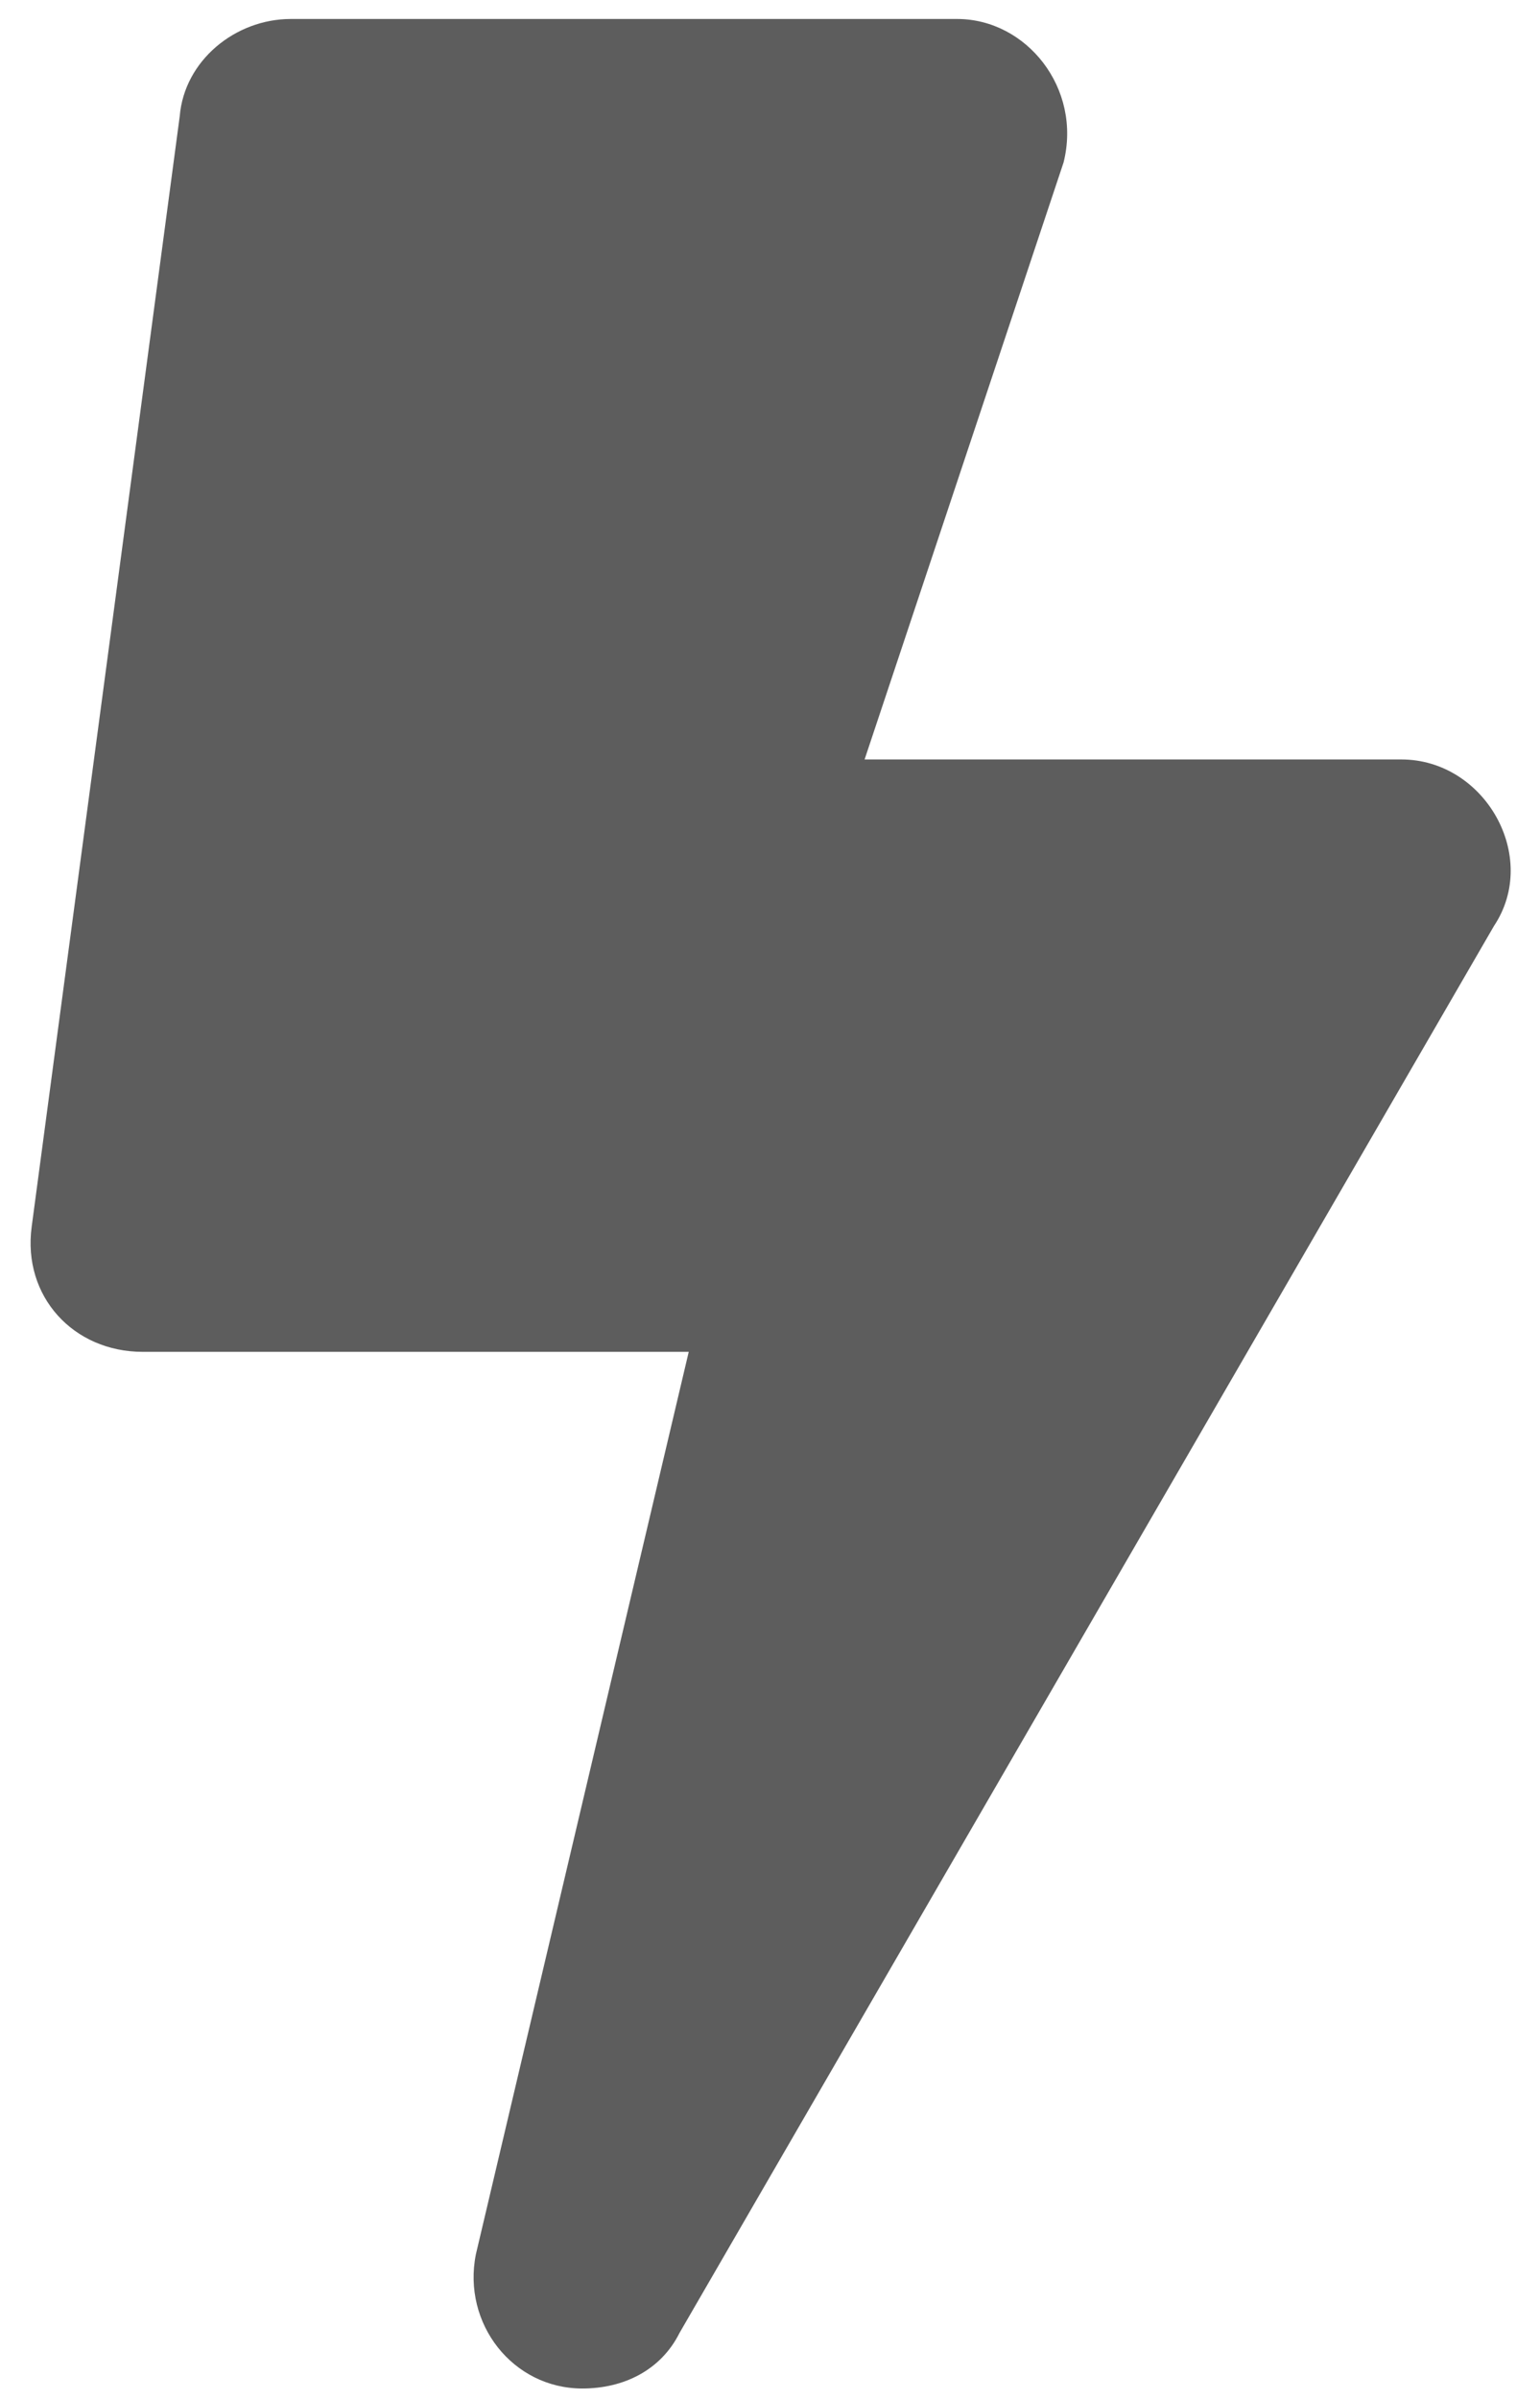 <svg width="52" height="81" viewBox="0 0 52 81" fill="none" xmlns="http://www.w3.org/2000/svg">
<path d="M47.319 25.641H29.194L35.913 5.484C36.538 2.984 34.663 0.641 32.319 0.641H9.819C7.944 0.641 6.225 2.047 6.069 3.922L1.069 41.422C0.756 43.766 2.475 45.641 4.819 45.641H23.256L16.069 76.109C15.6 78.453 17.319 80.641 19.663 80.641C21.069 80.641 22.319 80.016 22.944 78.766L50.444 31.266C52.006 28.922 50.131 25.641 47.319 25.641Z" fill="#5D5D5D"/>
</svg>

